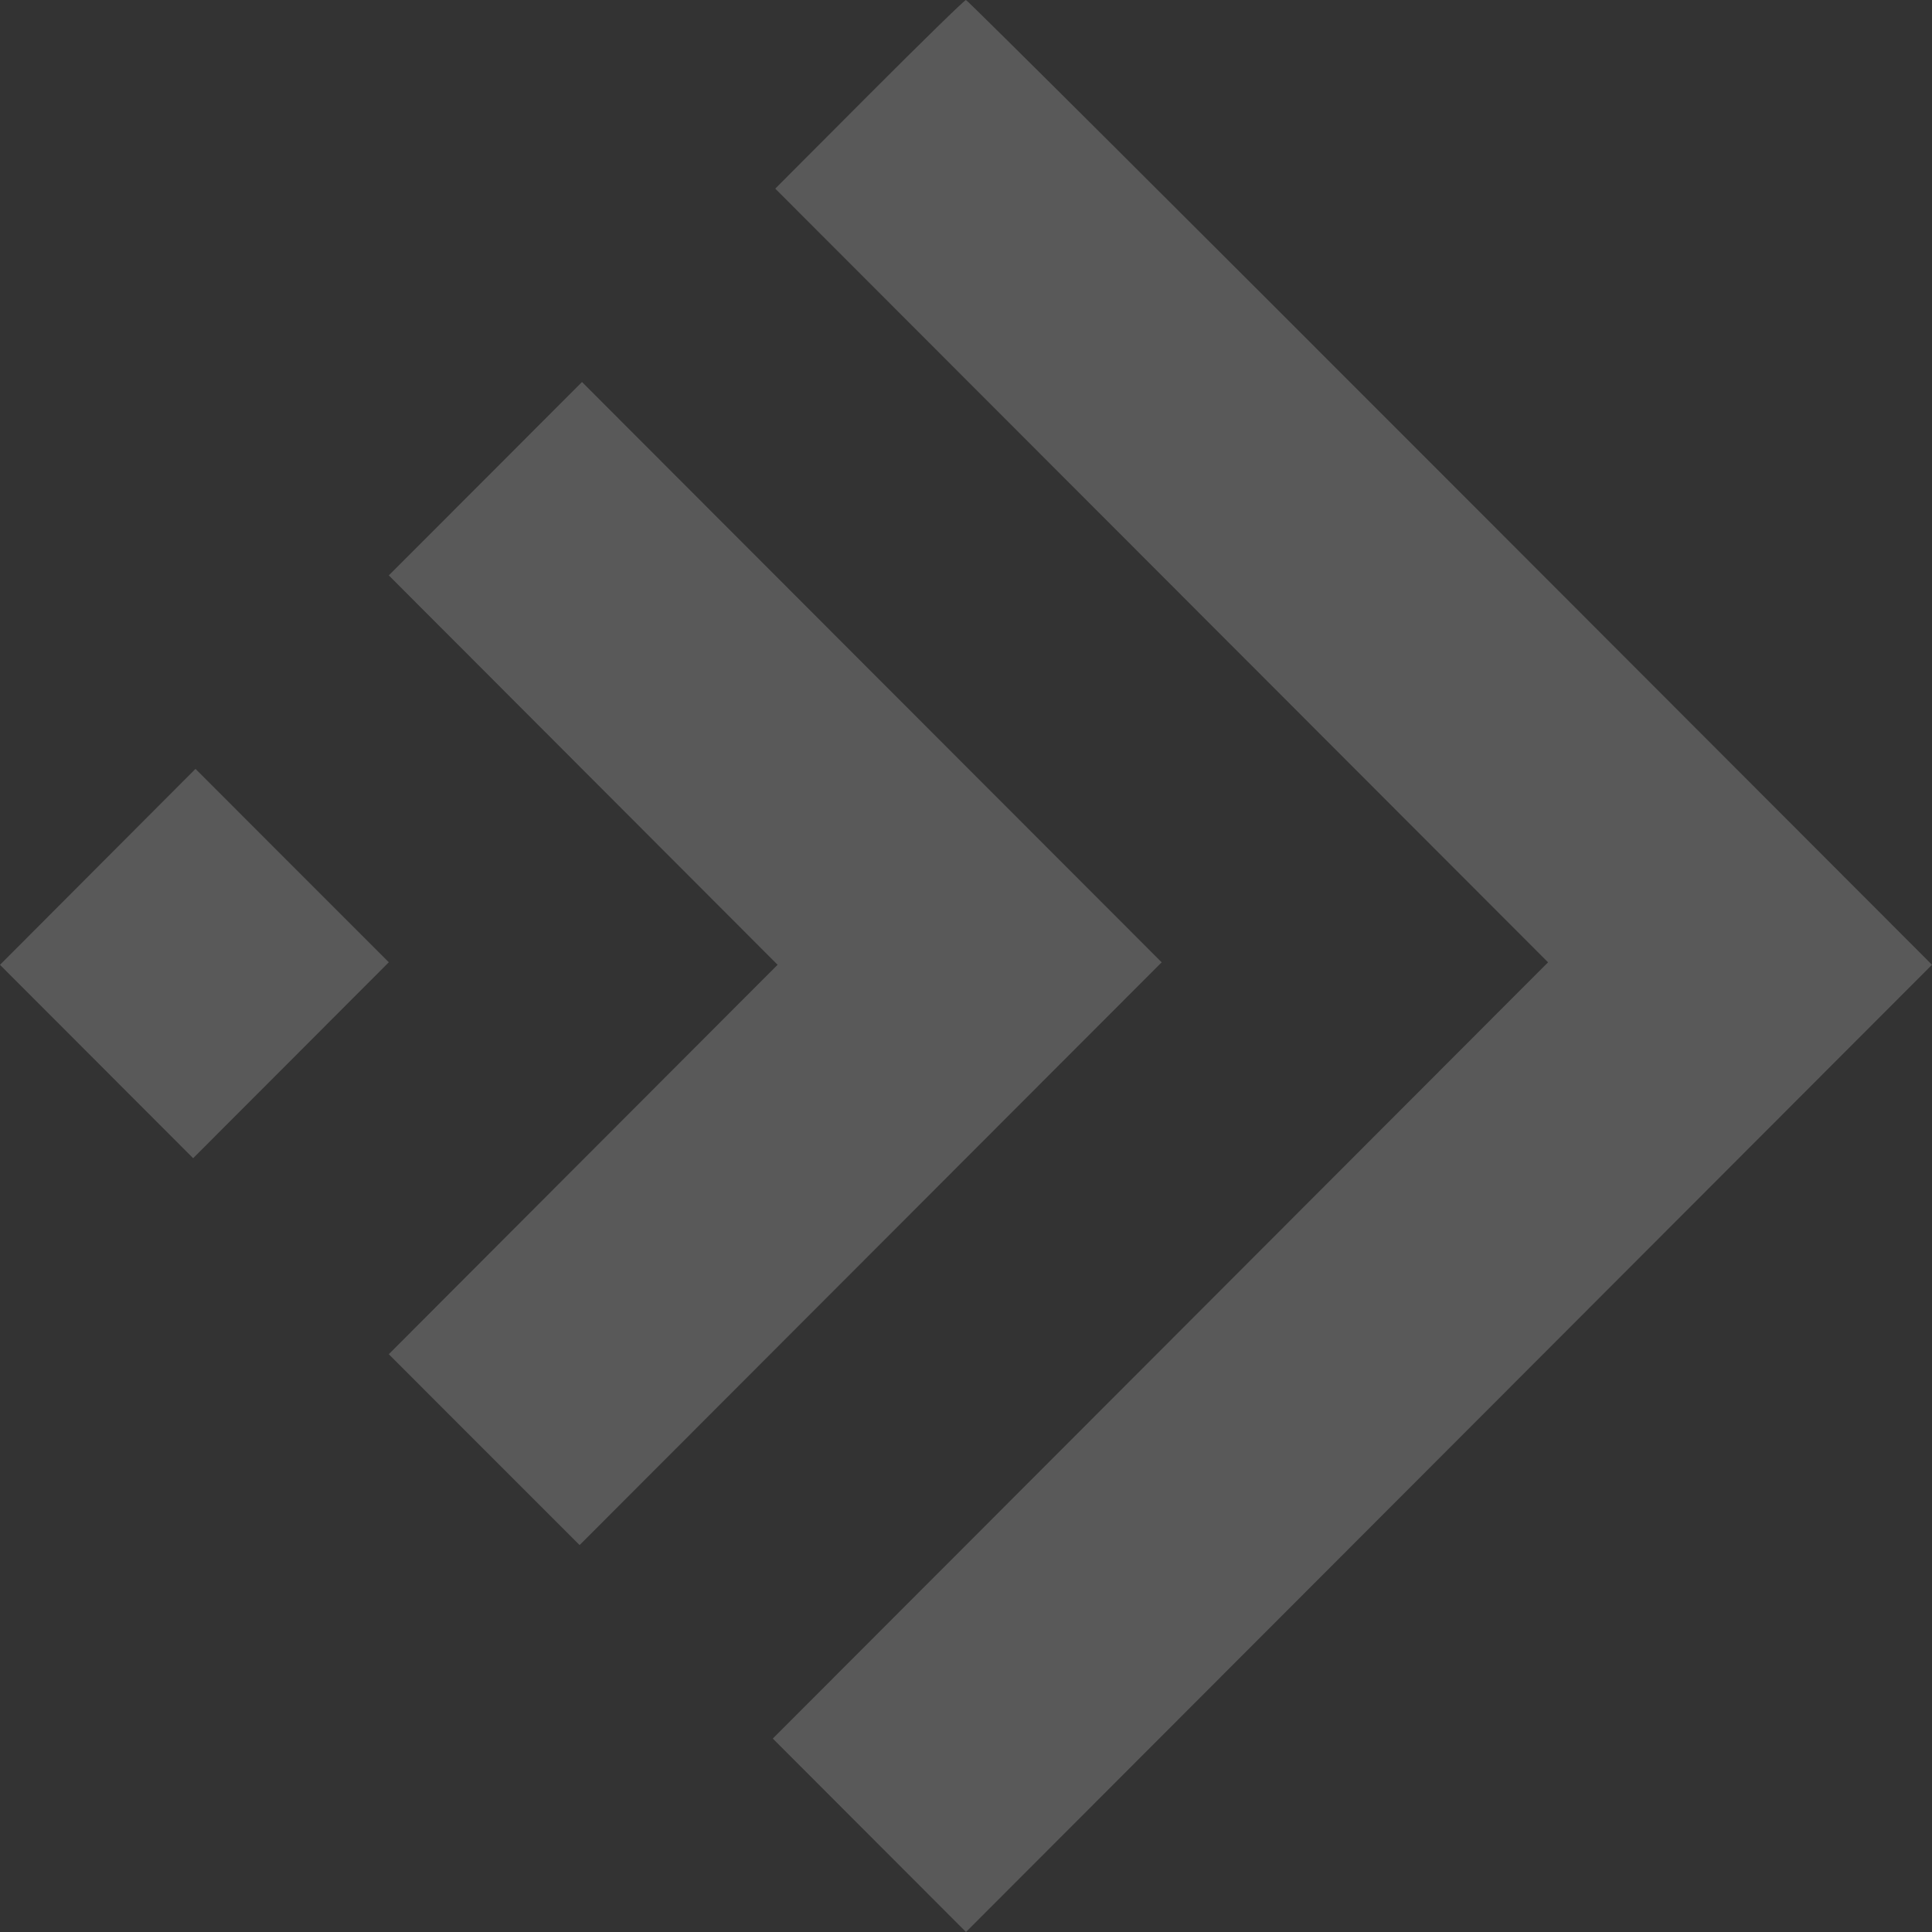 <svg width="33" height="33" viewBox="0 0 33 33" fill="none" xmlns="http://www.w3.org/2000/svg">
<rect x="0" y="0" width="33" height="33" fill="#333333" stroke="none"/>
<path fill-rule="evenodd" clip-rule="evenodd" d="M14.849 1.611L13.242 3.222L19.842 9.829L26.442 16.437L19.821 23.067L13.2 29.696L14.85 31.348L16.5 33L24.75 24.74L33 16.479L24.771 8.24C20.245 3.708 16.523 0 16.499 0C16.475 0 15.733 0.725 14.849 1.611ZM8.291 8.177L6.641 9.828L9.962 13.154L13.282 16.479L9.961 19.805L6.641 23.131L8.27 24.761L9.9 26.391L14.871 21.414L19.842 16.437L14.891 11.481L9.941 6.525L8.291 8.177ZM1.67 14.806L0 16.48L1.649 18.131L3.299 19.783L4.97 18.11L6.641 16.436L4.99 14.785L3.339 13.133L1.67 14.806Z" fill="white" fill-opacity="0.19"/>
</svg>

